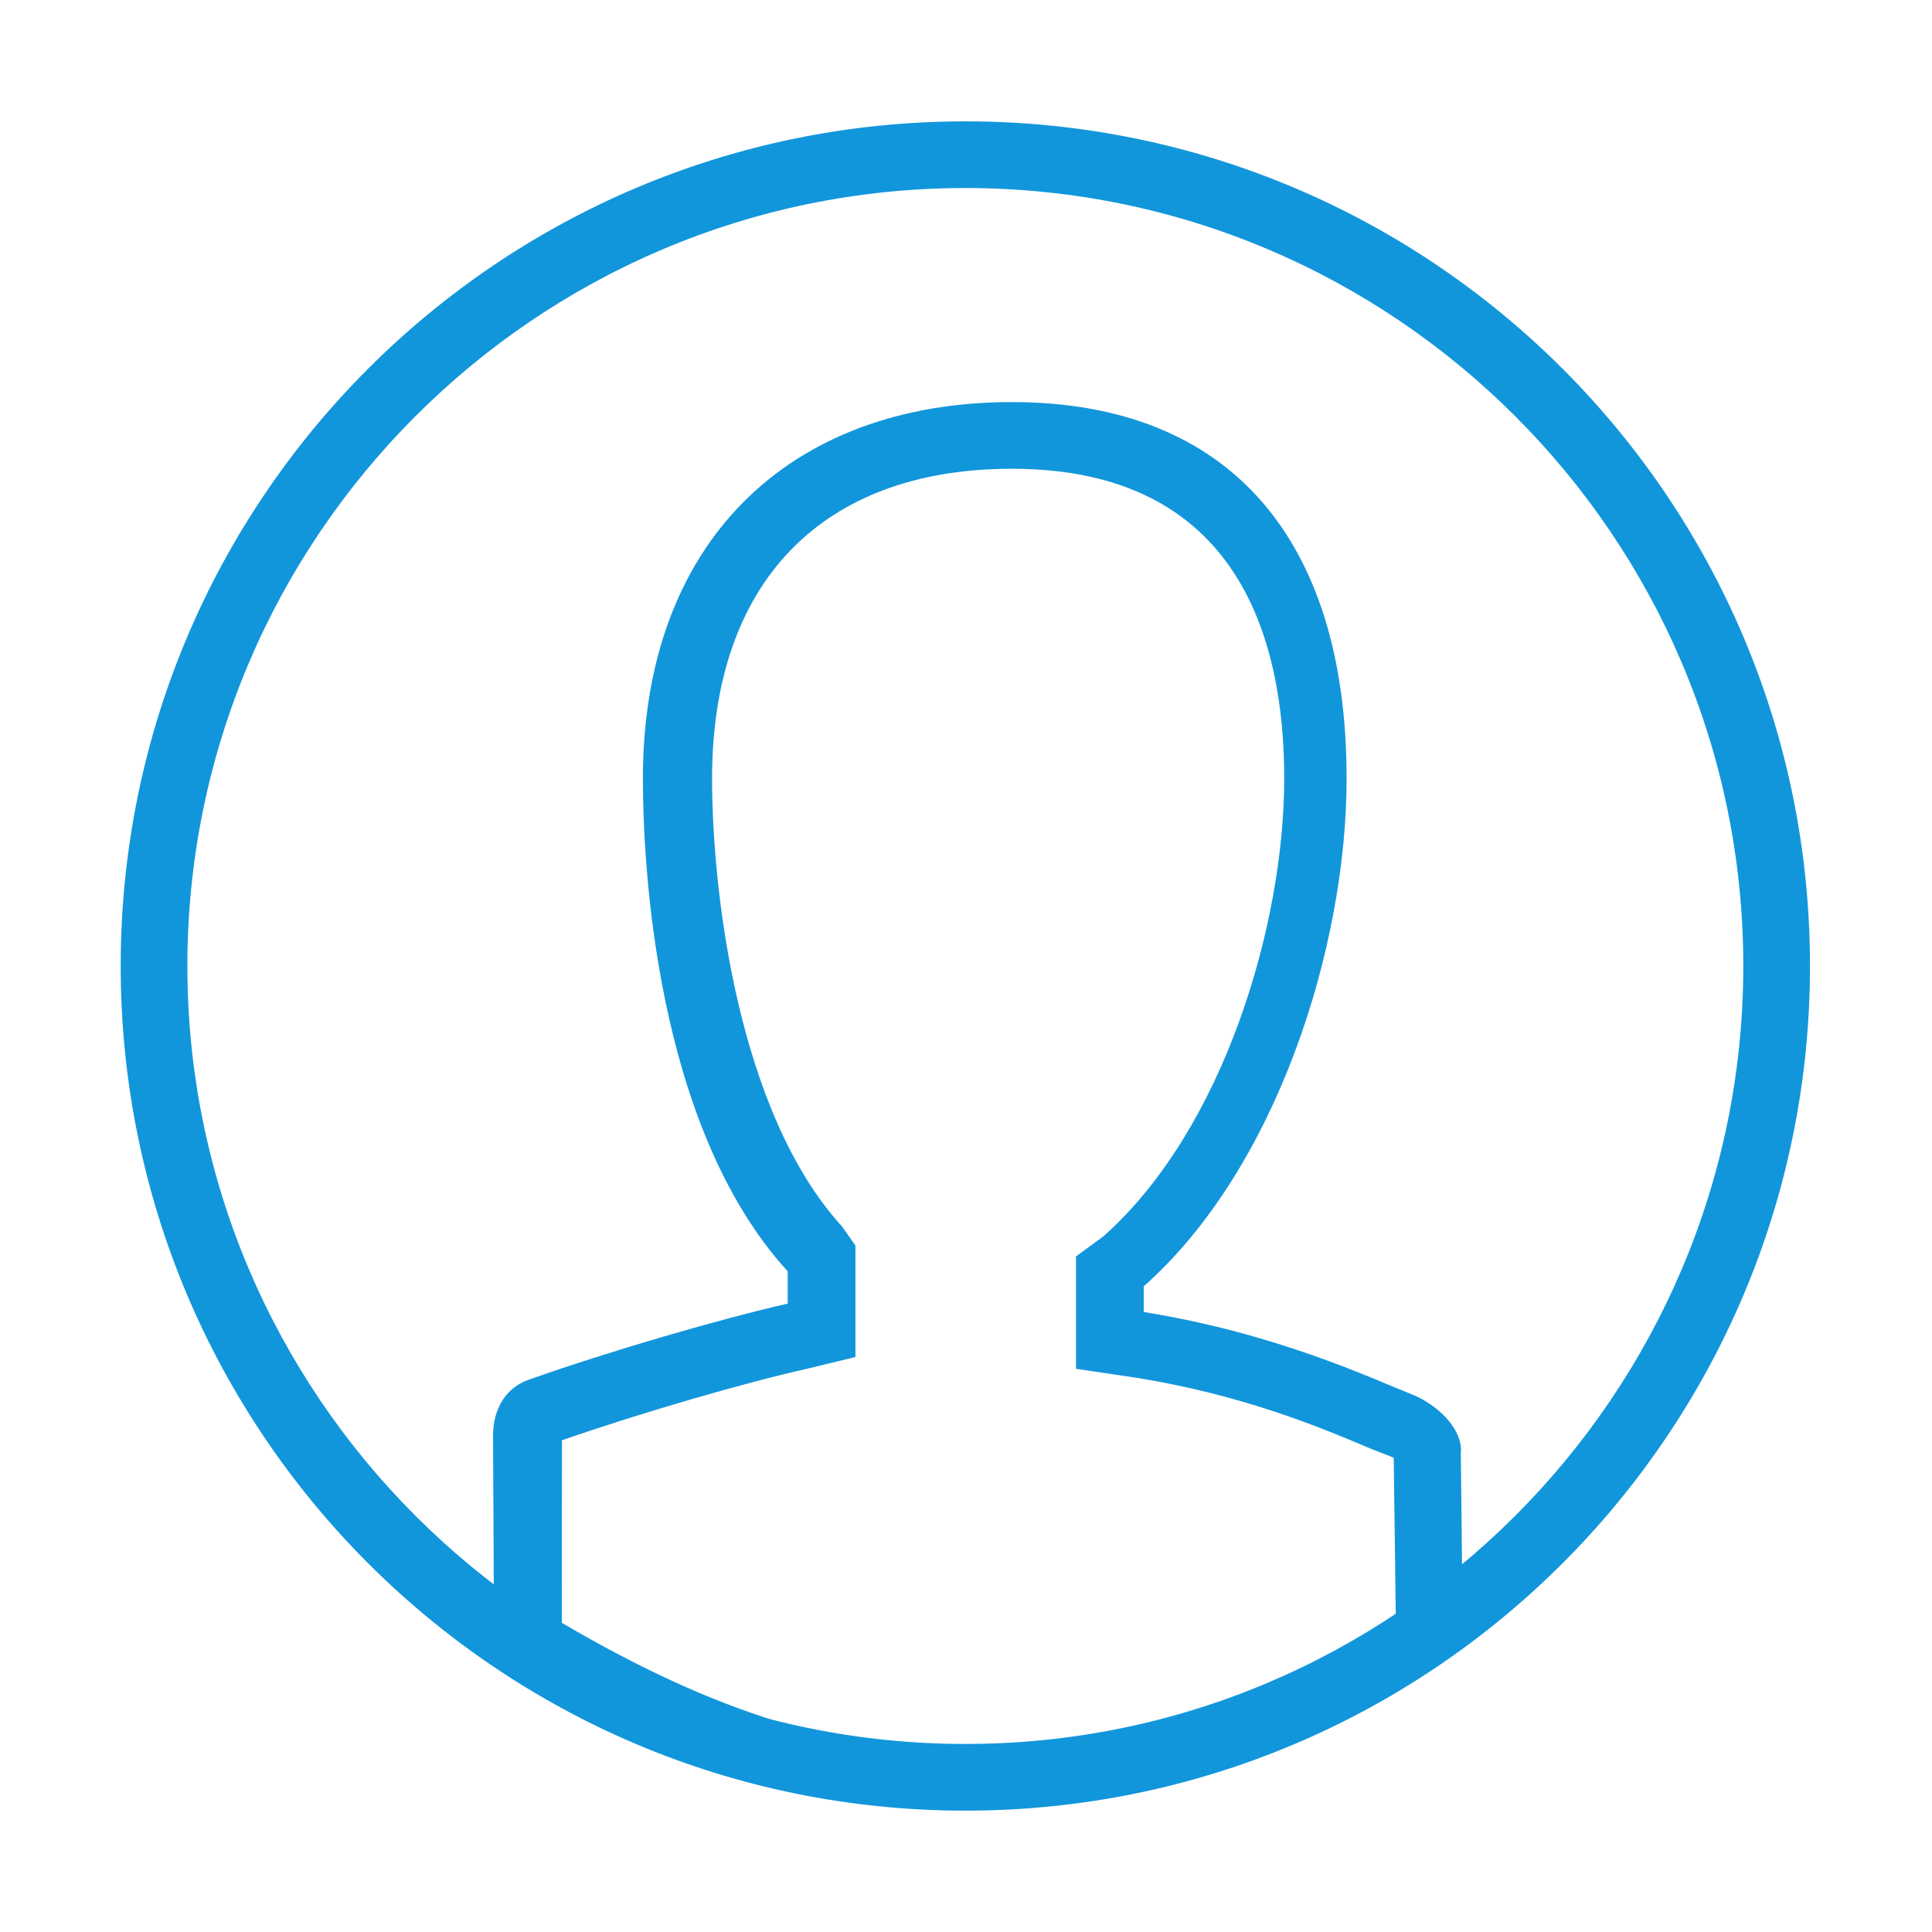 <?xml version="1.0" standalone="no"?><!DOCTYPE svg PUBLIC "-//W3C//DTD SVG 1.1//EN" "http://www.w3.org/Graphics/SVG/1.1/DTD/svg11.dtd"><svg t="1507455112768" class="icon" style="" viewBox="0 0 1024 1024" version="1.1" xmlns="http://www.w3.org/2000/svg" p-id="5673" xmlns:xlink="http://www.w3.org/1999/xlink" width="48" height="48"><defs><style type="text/css"></style></defs><path d="M511.655 99.66c227.357 0 412.328 184.976 412.328 412.338 0 227.361-184.971 412.332-412.328 412.332-227.367 0-412.342-184.971-412.342-412.332C99.316 284.637 284.288 99.66 511.655 99.66M511.655 64.32c-247.244 0-447.683 200.435-447.683 447.679 0 247.255 200.439 447.678 447.683 447.678 247.241 0 447.674-200.424 447.674-447.678C959.33 264.754 758.896 64.32 511.655 64.32L511.655 64.32zM536.335 248.453c119.288 0 144.332 89.268 144.332 164.16 0 76.982-31.777 185.782-95.938 242.755l-14.426 10.543 0 15.885 0 13.589 0 30.116 32.275 4.78c55.255 8.9 96.875 26.067 120.983 36.319 4.991 2.125 9.901 3.928 13.359 5.291 0.501 0.201 1.333 0.511 1.784 0.832l1.087 83.71c-54.277 35.077-132.392 72.257-219.976 72.257-73.214 0-140.474-20.634-222.021-68.557 0.066-72.879 0.076-91.529 0.056-96.75 42.166-14.702 97.561-30.696 130.001-37.942l25.541-6.184 0-28.311 0-17.107 0-13.71-7.141-10.122c-55.169-60.421-68.839-177.654-68.839-237.393C377.415 308.288 436.007 248.453 536.335 248.453M536.335 213.112c-118.442 0-195.588 74.601-195.588 199.501 0 42.913 5.993 183.808 76.756 261.225l0 17.107c-34.871 7.897-93.923 24.974-137.407 40.387-13.56 4.81-19.302 17.799-18.761 31.438 0.06 1.484 0.541 117.304 0.541 117.304 82.468 50.97 162.421 48.615 257.723 48.615 94.526 0 185.051-24.843 255.754-58.998l-1.092-100.528 0.131-0.291c0.02-12.767-13.49-24.843-26.107-29.844-20.785-8.178-71.324-32.26-142.087-43.645l0-13.589c70.763-62.765 107.533-180.35 107.533-269.183C713.729 285.825 651.744 213.112 536.335 213.112L536.335 213.112z" p-id="5674" fill="#1296db"></path></svg>